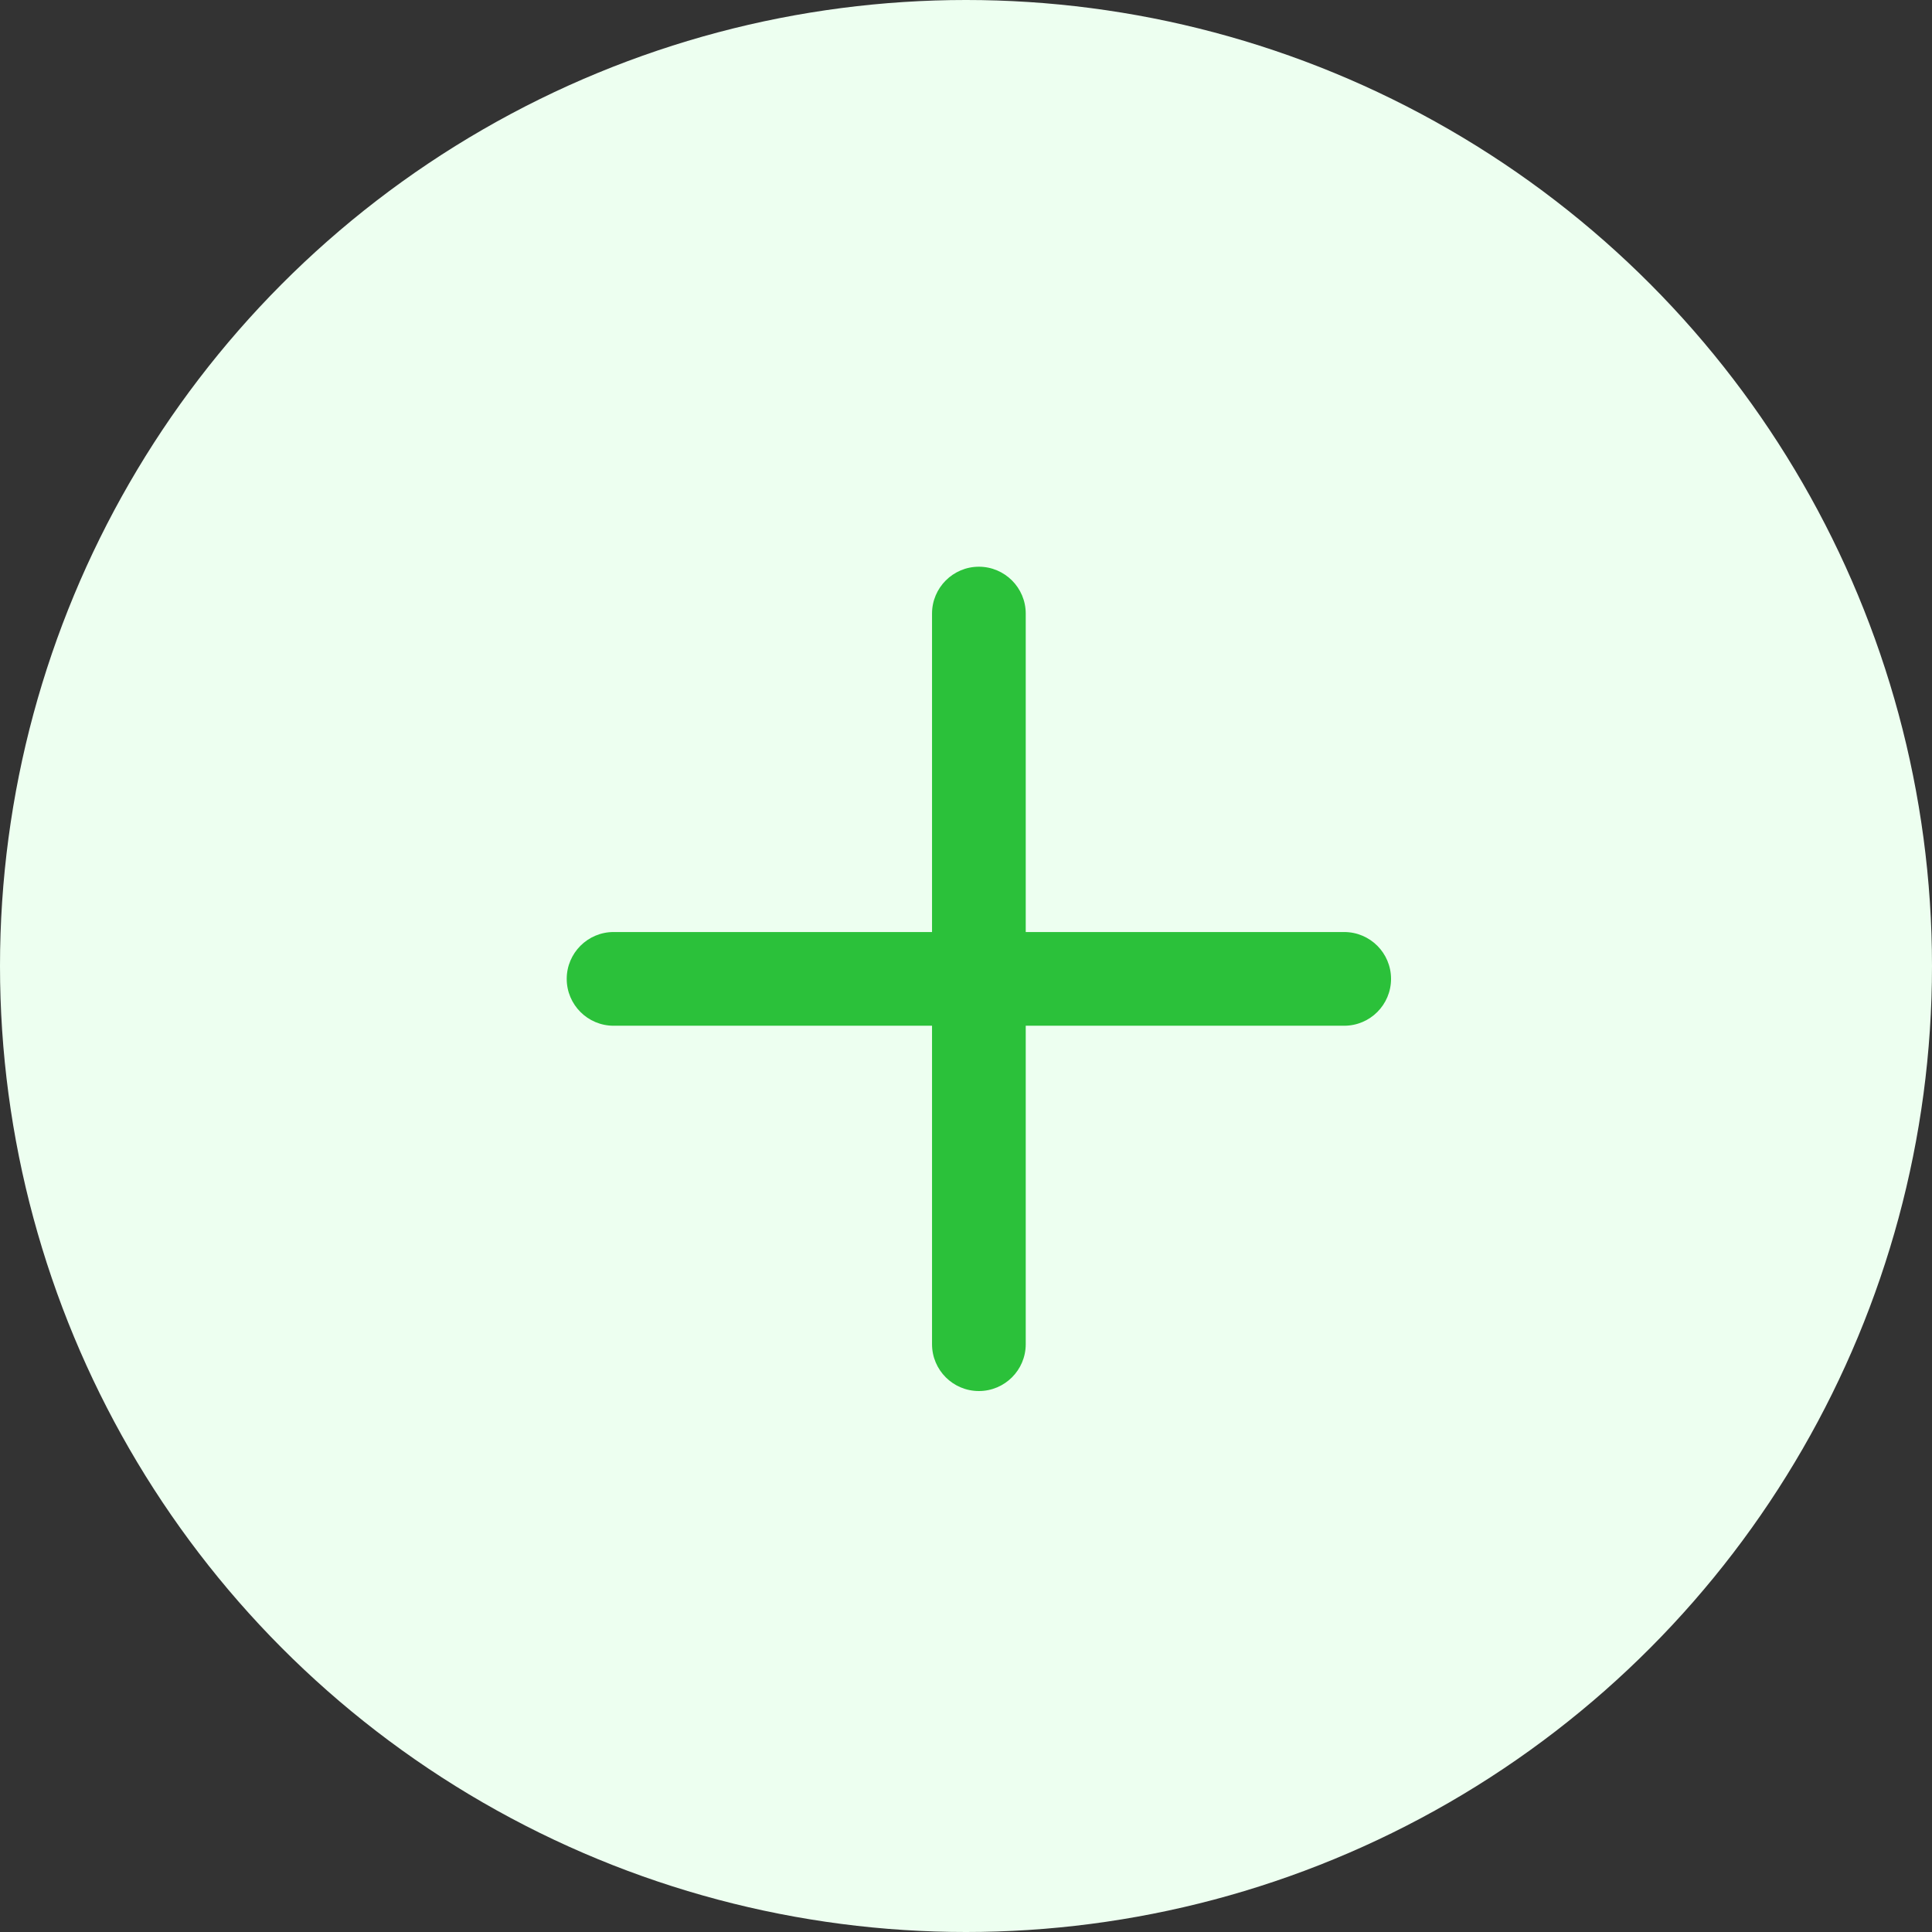 <svg width="24" height="24" viewBox="0 0 24 24" fill="none" xmlns="http://www.w3.org/2000/svg">
<rect x="0" y="0" width="24" height="24" fill="#333333" stroke="none"/>
<circle cx="12" cy="12" r="12" fill="#EDFFF0"/>
<path fill-rule="evenodd" clip-rule="evenodd" d="M12.16 7.04C11.839 7.04 11.578 7.301 11.578 7.622V11.578H7.622C7.301 11.578 7.04 11.839 7.04 12.16C7.04 12.481 7.301 12.742 7.622 12.742H11.578V16.698C11.578 17.02 11.839 17.28 12.16 17.28C12.481 17.28 12.742 17.02 12.742 16.698V12.742H16.698C17.02 12.742 17.28 12.481 17.28 12.16C17.28 11.839 17.02 11.578 16.698 11.578H12.742V7.622C12.742 7.301 12.481 7.04 12.16 7.04Z" fill="#2BC13A"/>
</svg>
